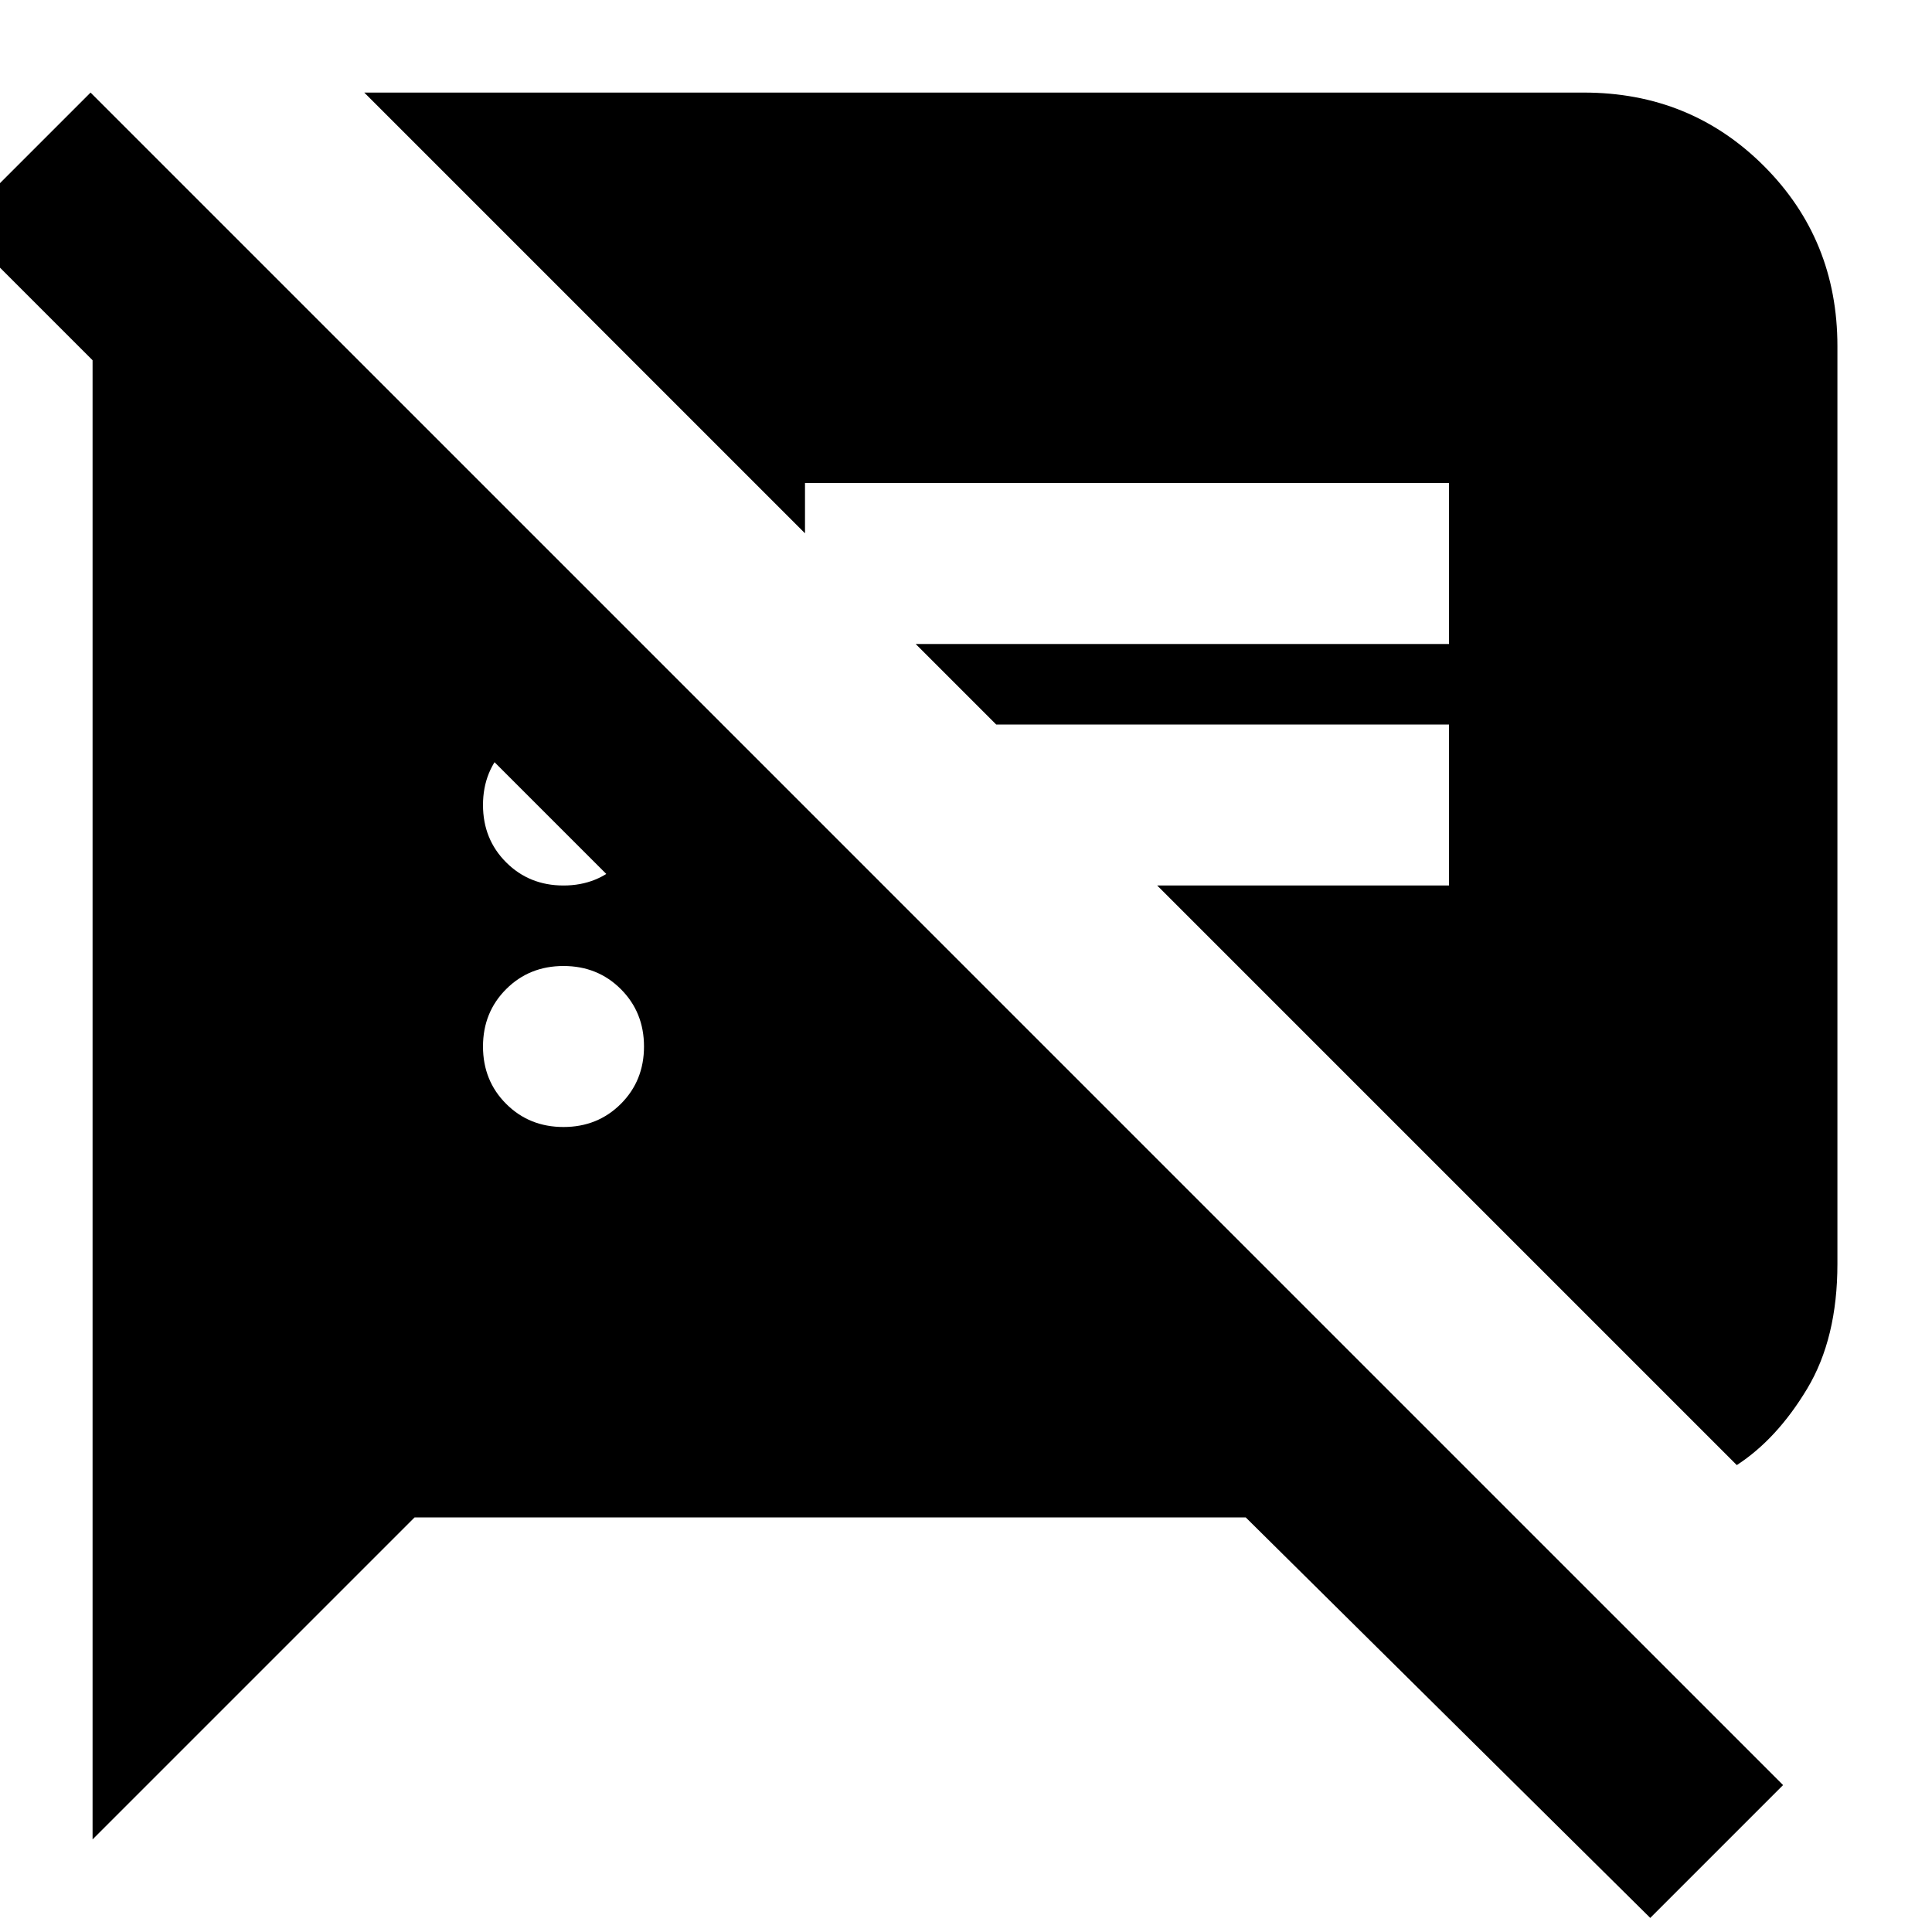 <svg xmlns="http://www.w3.org/2000/svg" height="24" viewBox="0 -960 960 960" width="24"><path d="M820-7 619-206H206L46-46v-746h121l272 272H307L-21-848l66-66L886-73 820-7Zm43-225L575-520h145v-80H495l-40-40h265v-80H400v25L181-914h606q53 0 89.5 36.5T913-788v456q0 37-15 62t-35 38ZM280-400q17 0 28.5-11.5T320-440q0-17-11.5-28.5T280-480q-17 0-28.5 11.5T240-440q0 17 11.5 28.5T280-400Zm0-120q17 0 28.5-11.5T320-560q0-17-11.5-28.5T280-600q-17 0-28.5 11.5T240-560q0 17 11.5 28.5T280-520Z"/></svg>